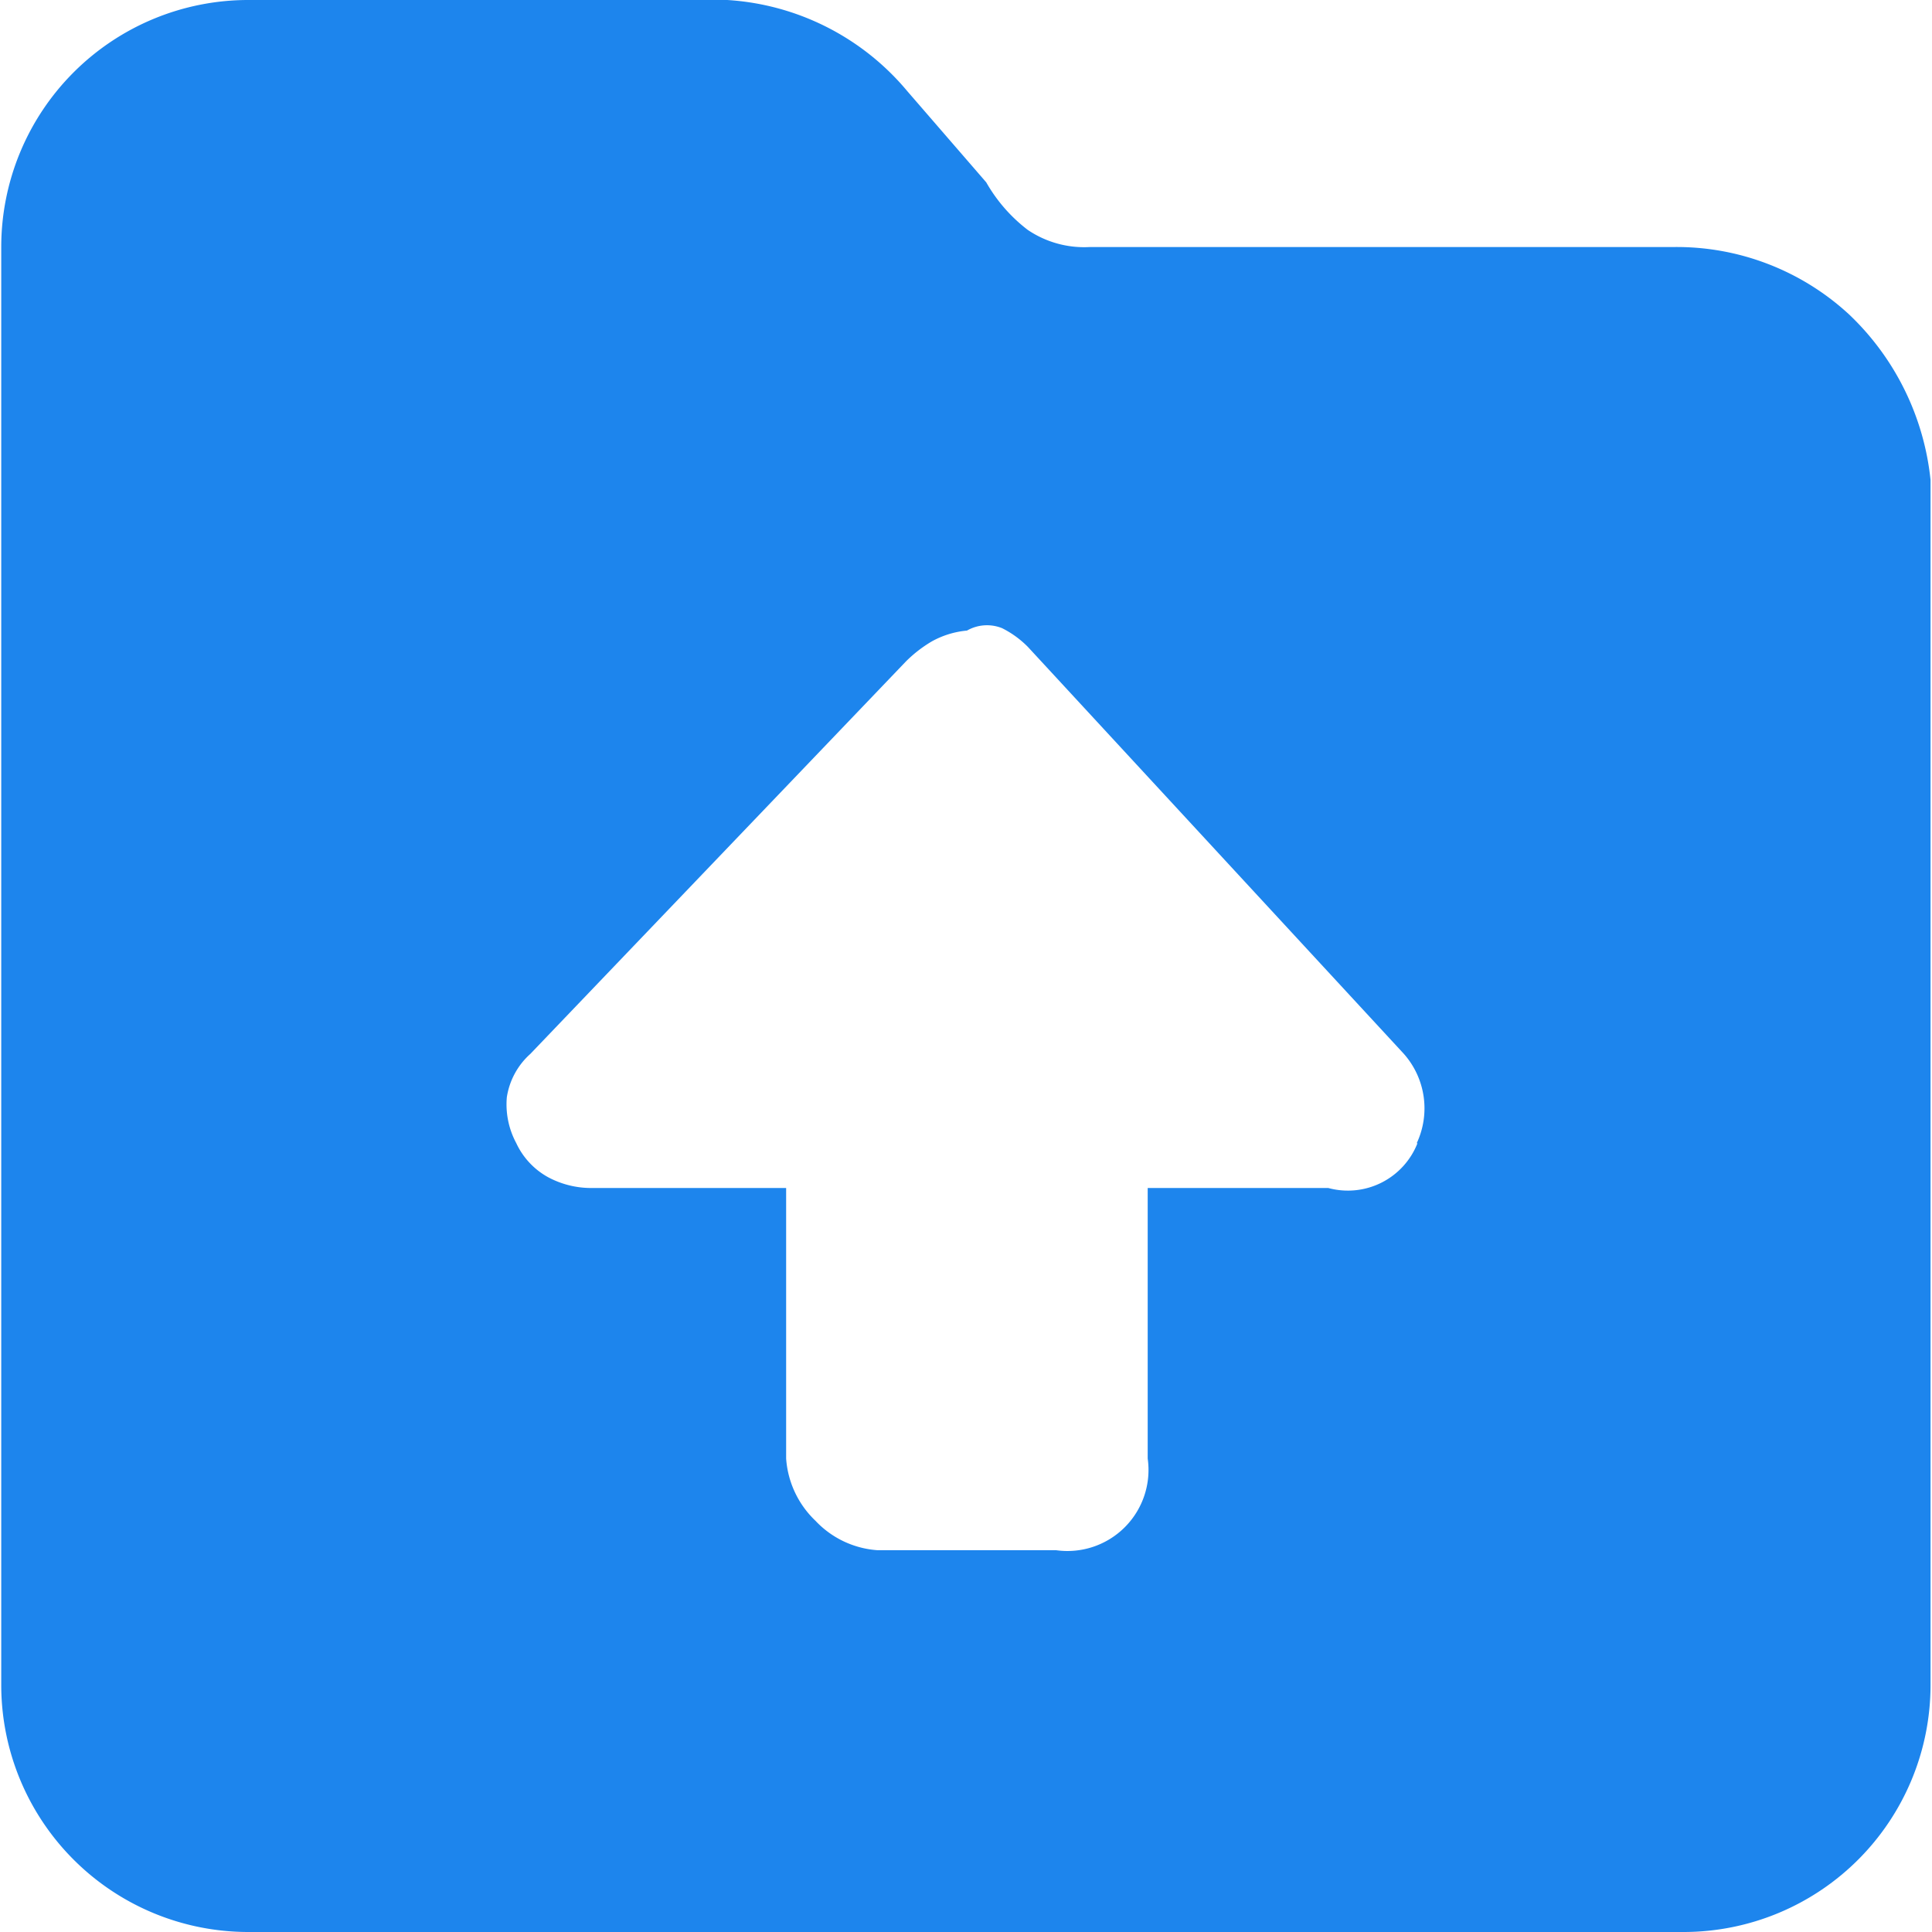<?xml version="1.0" standalone="no"?><!DOCTYPE svg PUBLIC "-//W3C//DTD SVG 1.1//EN" "http://www.w3.org/Graphics/SVG/1.1/DTD/svg11.dtd"><svg t="1740383335559" class="icon" viewBox="0 0 1024 1024" version="1.1" xmlns="http://www.w3.org/2000/svg" p-id="8575" xmlns:xlink="http://www.w3.org/1999/xlink" width="200" height="200"><path d="M980.322 166.91a140.984 140.984 0 0 1 42.903 87.47V893.053a130.947 130.947 0 0 1-130.775 130.947H131.434A130.947 130.947 0 0 1 0.66 893.053V130.947A130.947 130.947 0 0 1 131.434 0h254.036a135.076 135.076 0 0 1 95.443 48.352l41.813 48.295a84.028 84.028 0 0 0 21.968 25.18 53.4 53.4 0 0 0 32.694 9.12h308.754a134.675 134.675 0 0 1 94.181 35.963z m-229.429 439.013a43.592 43.592 0 0 0-6.94-47.492L544.808 342.882a51.622 51.622 0 0 0-13.651-9.923 21.394 21.394 0 0 0-18.641 1.262 47.148 47.148 0 0 0-18.641 5.736 69.173 69.173 0 0 0-13.651 10.554L281.079 558.603a38.659 38.659 0 0 0-12.447 22.943 43.362 43.362 0 0 0 4.99 24.319 39.691 39.691 0 0 0 16.863 18.068 48.352 48.352 0 0 0 22.943 5.736h103.243v143.393a50.36 50.36 0 0 0 15.544 32.98 49.786 49.786 0 0 0 32.923 15.601h94.64a42.961 42.961 0 0 0 48.524-48.582v-143.393h95.729a39.634 39.634 0 0 0 47.262-23.746z" fill="#1D85ED" p-id="8576"></path></svg>